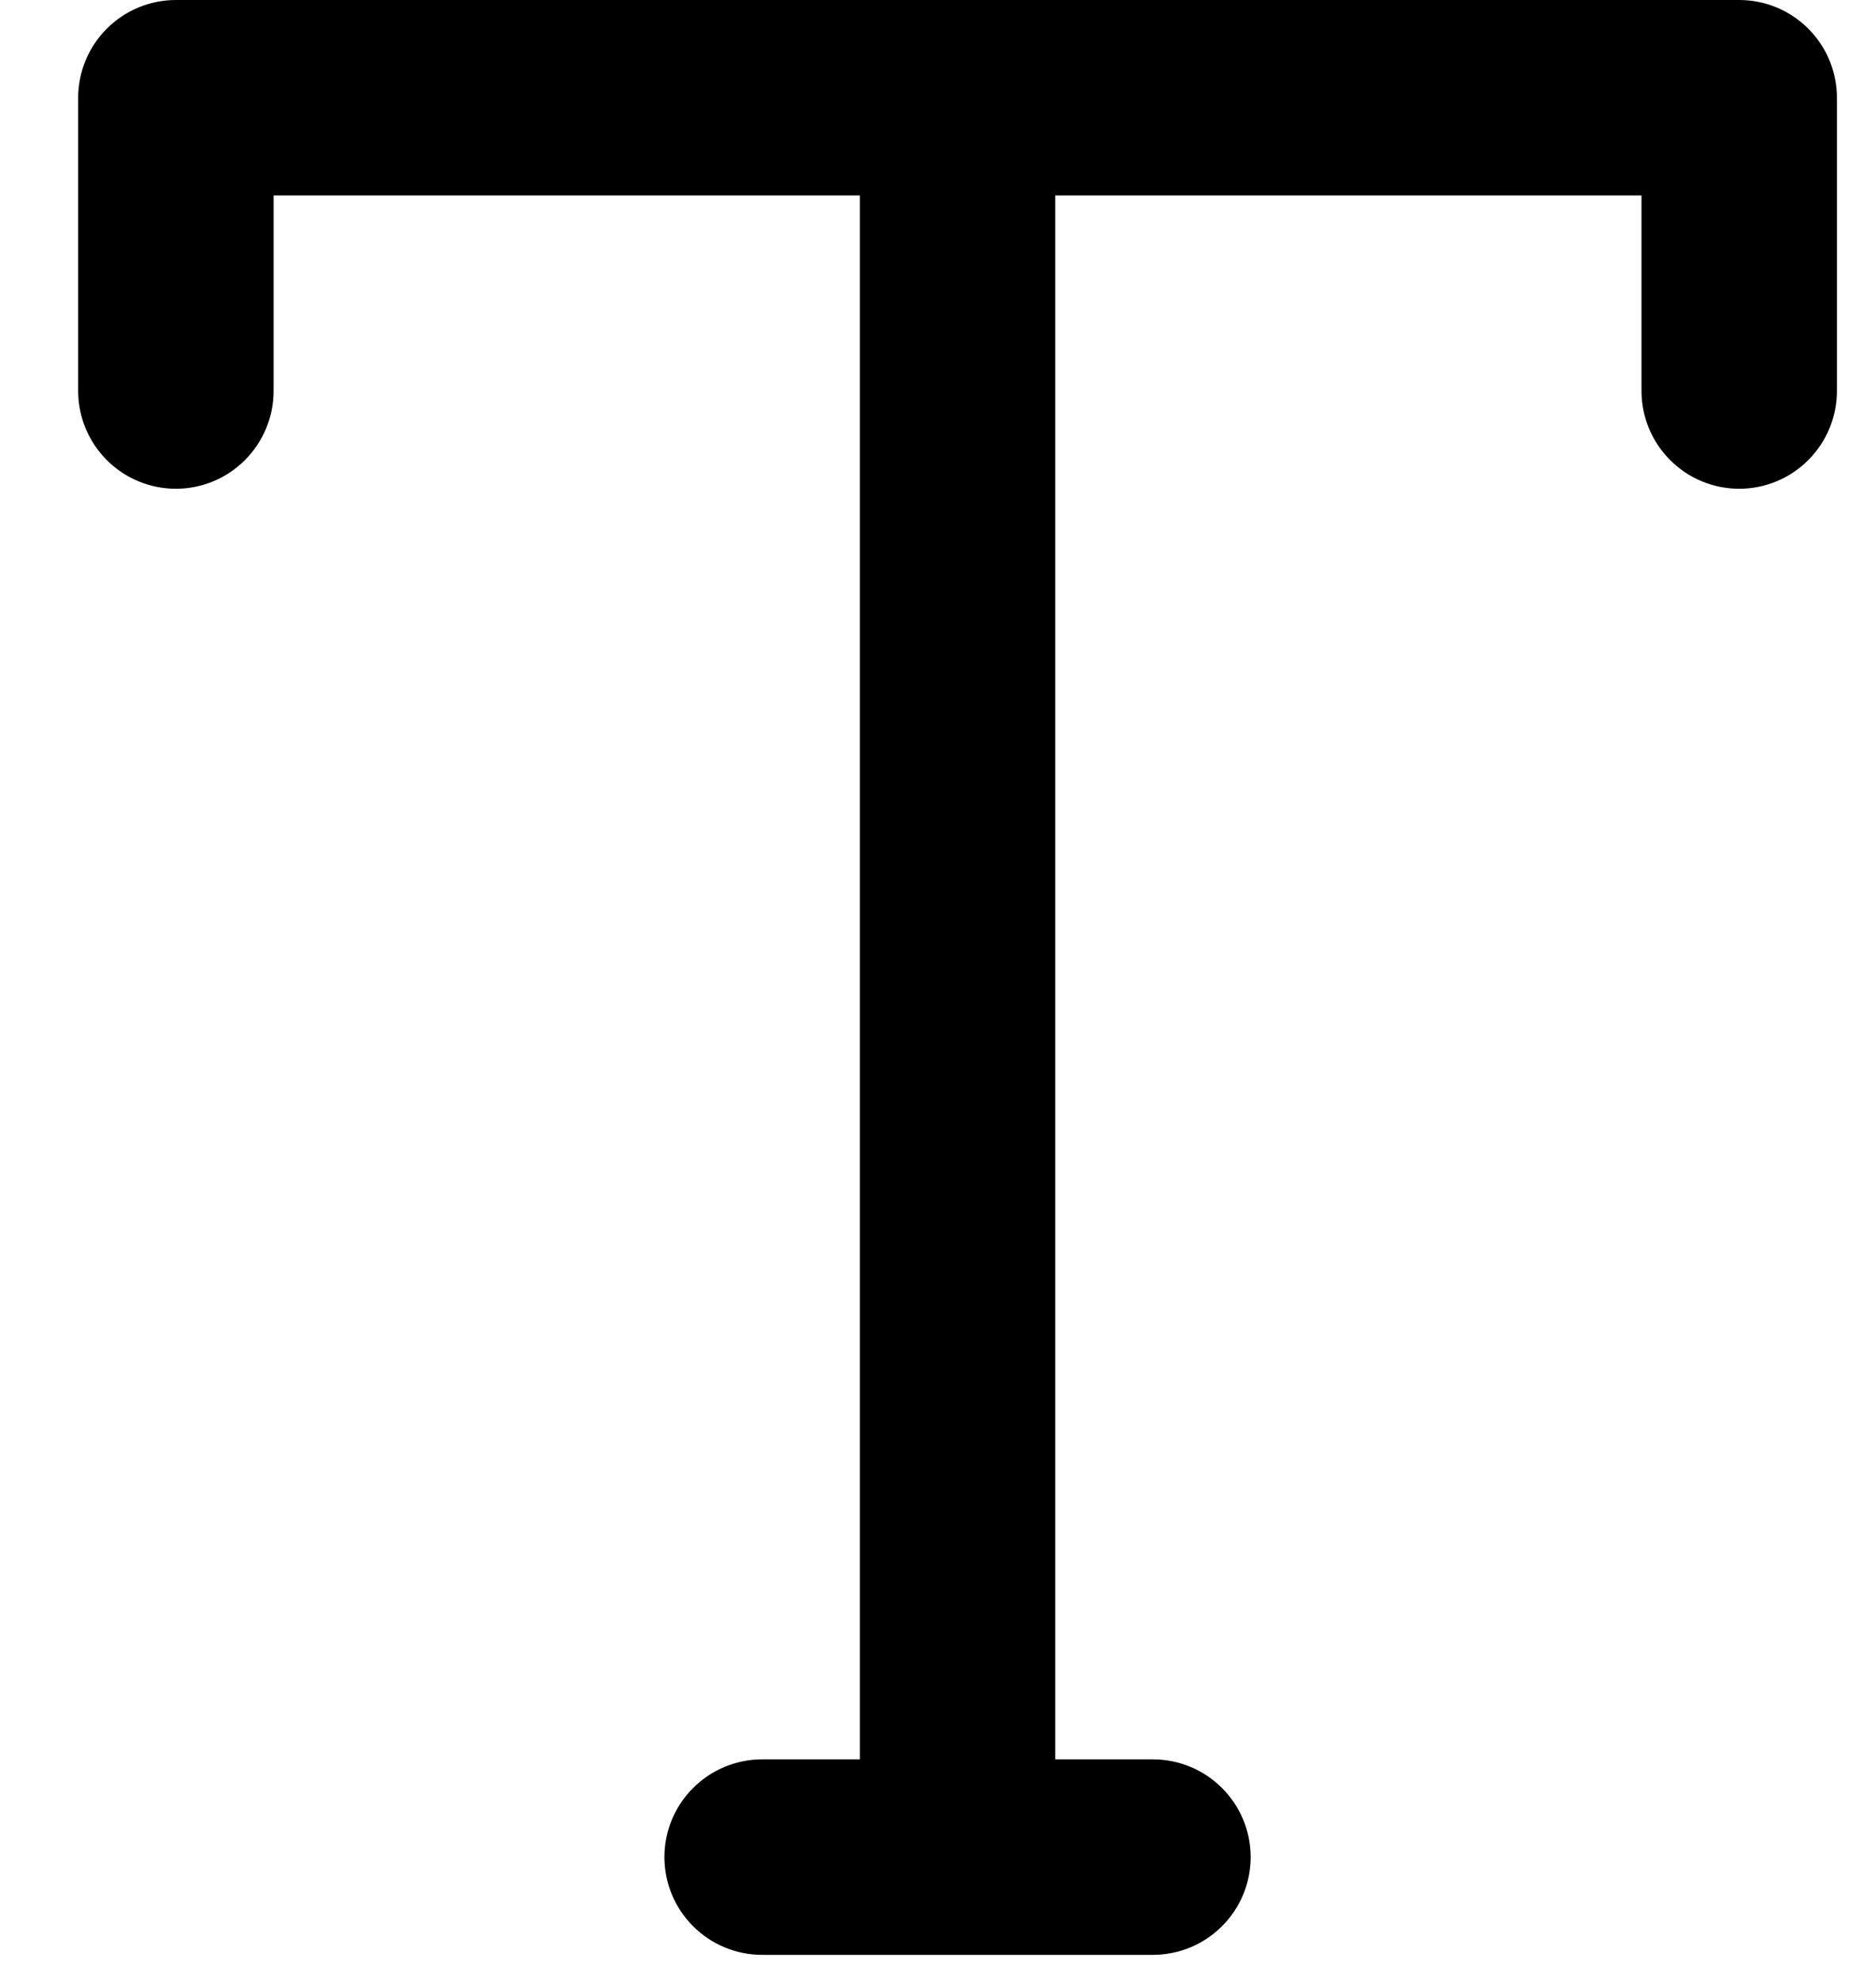 <svg width="18" height="19" viewBox="0 0 18 19" fill="none" xmlns="http://www.w3.org/2000/svg">
<path d="M0.75 0.938C0.75 0.689 0.849 0.45 1.025 0.275C1.2 0.099 1.439 0 1.688 0H16.688C16.936 0 17.175 0.099 17.35 0.275C17.526 0.45 17.625 0.689 17.625 0.938V3.75C17.625 3.999 17.526 4.237 17.35 4.413C17.175 4.589 16.936 4.688 16.688 4.688C16.439 4.688 16.2 4.589 16.025 4.413C15.849 4.237 15.75 3.999 15.75 3.75V1.875H10.125V16.875H11.062C11.311 16.875 11.55 16.974 11.725 17.15C11.901 17.325 12 17.564 12 17.812C12 18.061 11.901 18.3 11.725 18.475C11.55 18.651 11.311 18.75 11.062 18.75H7.312C7.064 18.75 6.825 18.651 6.65 18.475C6.474 18.3 6.375 18.061 6.375 17.812C6.375 17.564 6.474 17.325 6.65 17.15C6.825 16.974 7.064 16.875 7.312 16.875H8.25V1.875H2.625V3.75C2.625 3.999 2.526 4.237 2.35 4.413C2.175 4.589 1.936 4.688 1.688 4.688C1.439 4.688 1.2 4.589 1.025 4.413C0.849 4.237 0.75 3.999 0.75 3.75V0.938Z" fill="black"/>
</svg>
